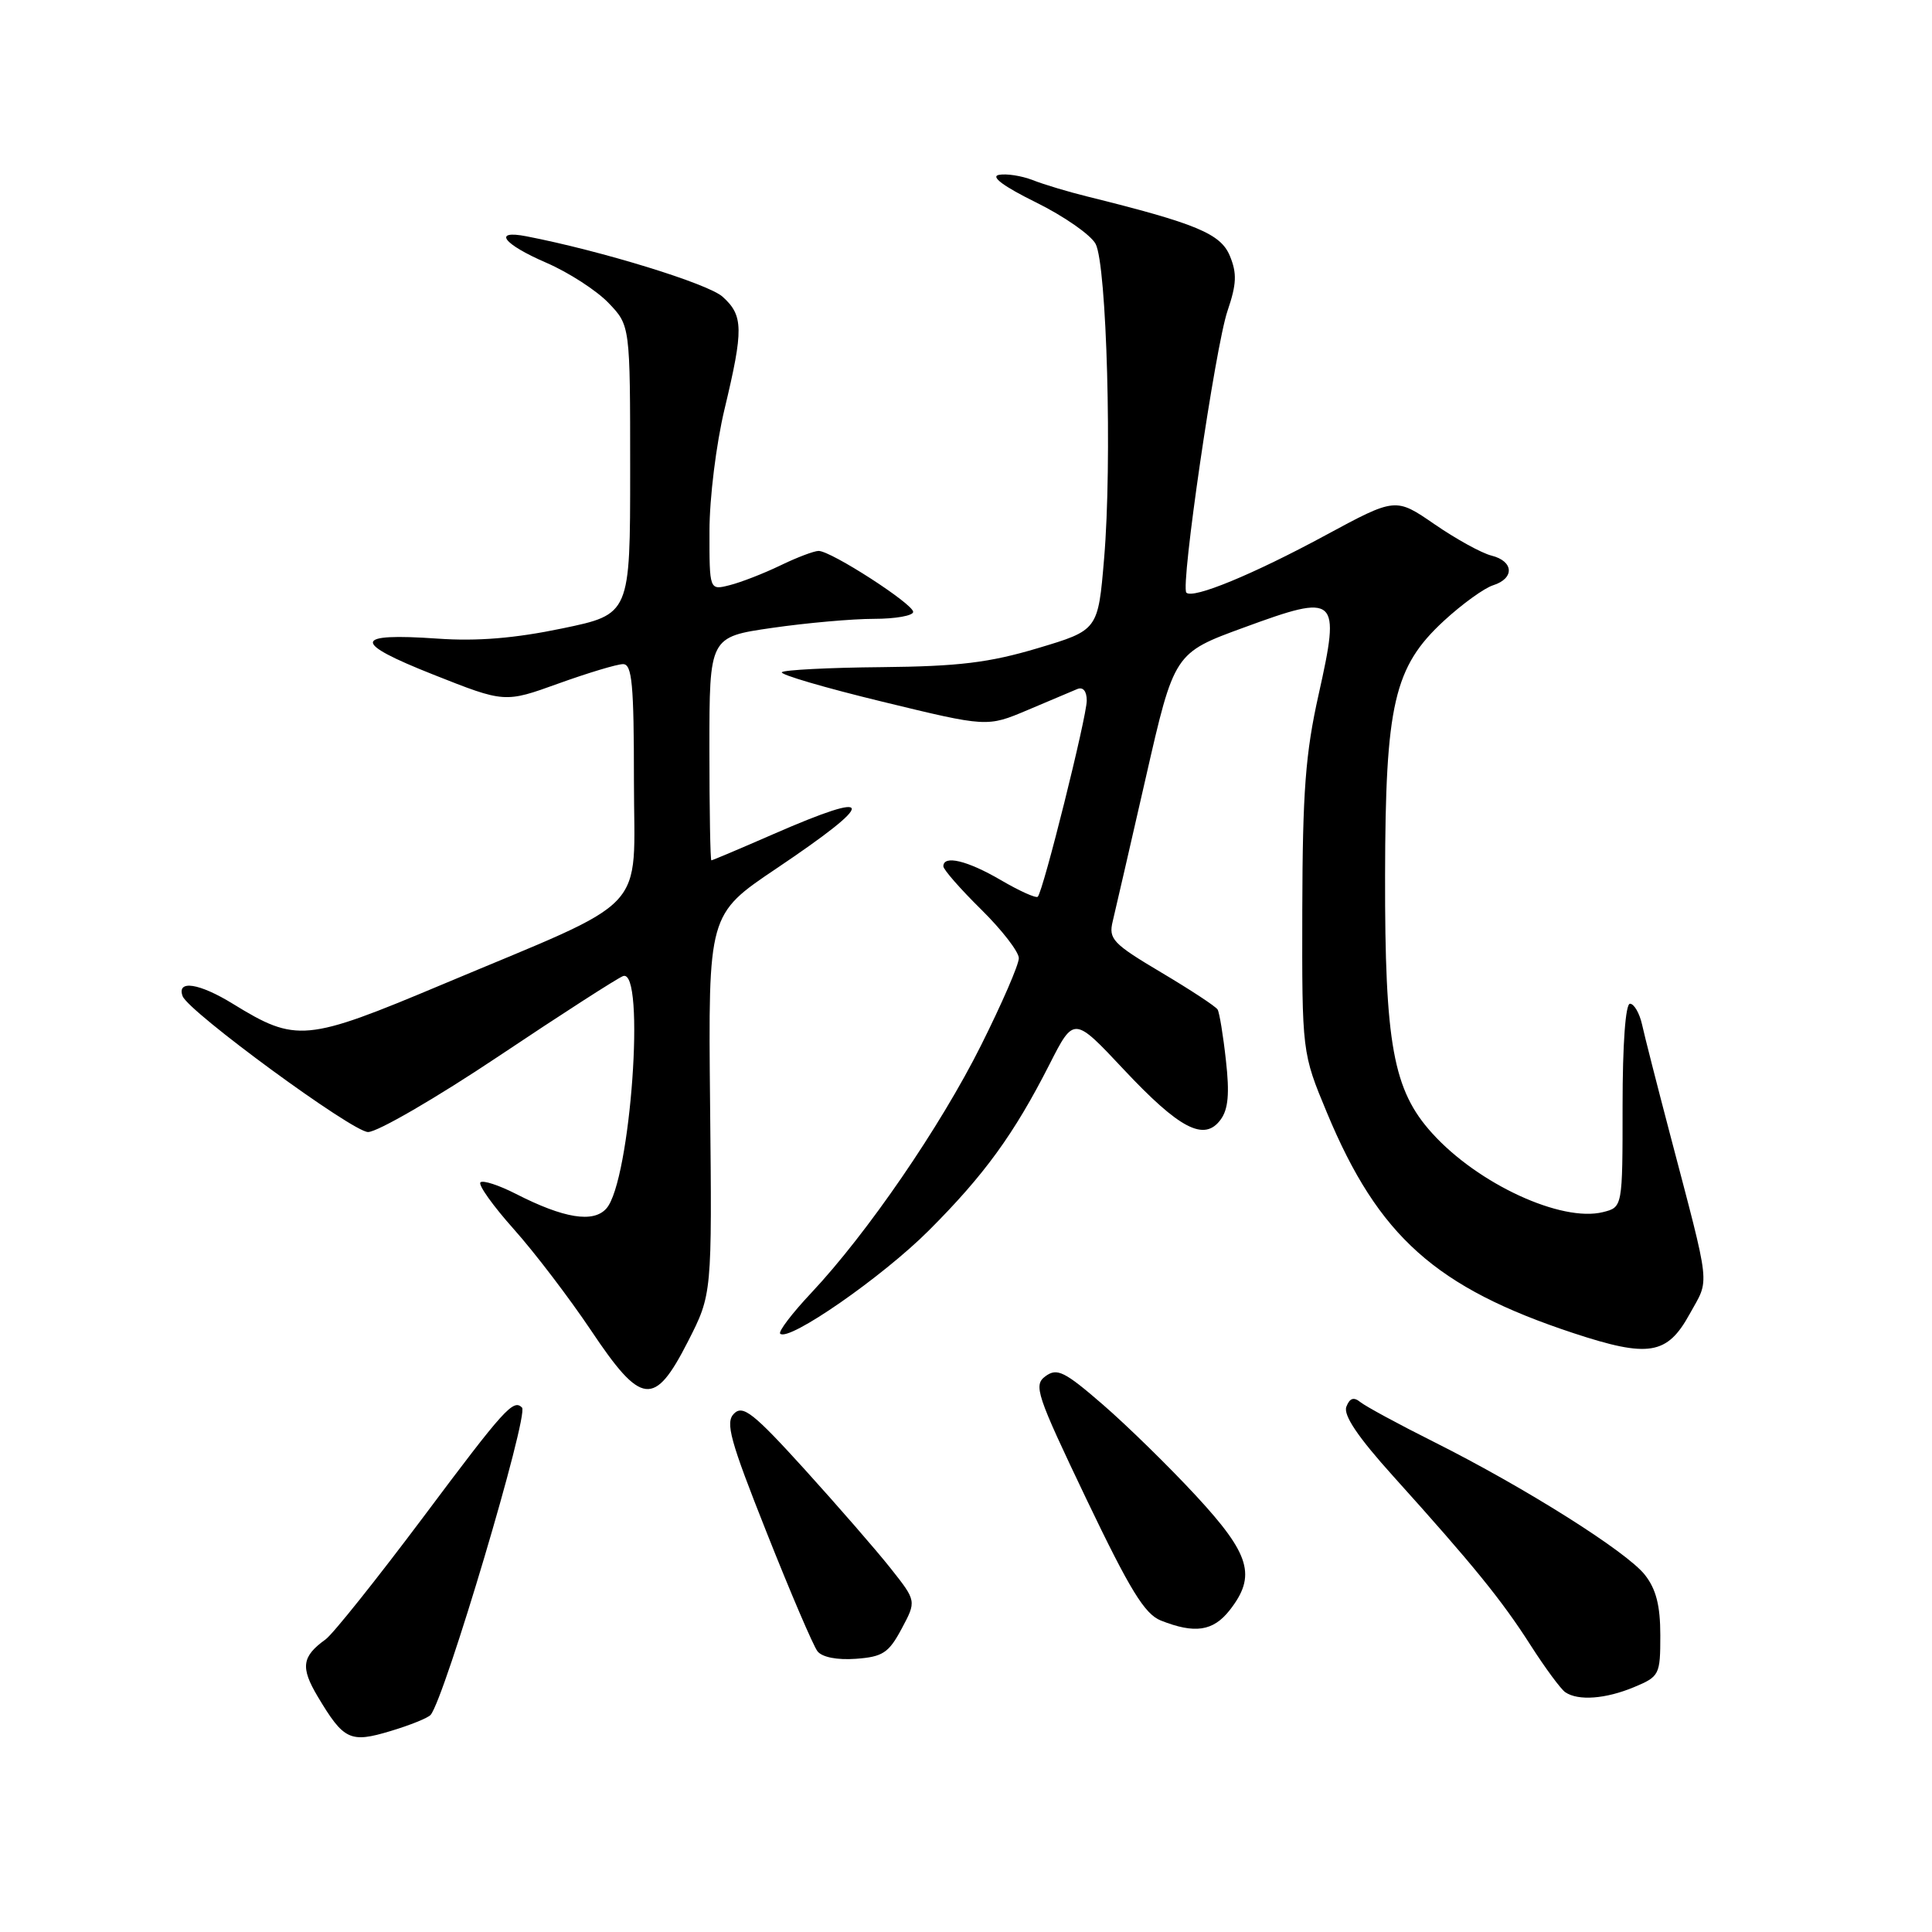 <?xml version="1.0" encoding="UTF-8" standalone="no"?>
<!DOCTYPE svg PUBLIC "-//W3C//DTD SVG 1.1//EN" "http://www.w3.org/Graphics/SVG/1.1/DTD/svg11.dtd" >
<svg xmlns="http://www.w3.org/2000/svg" xmlns:xlink="http://www.w3.org/1999/xlink" version="1.1" viewBox="0 0 256 256">
 <g >
 <path fill="currentColor"
d=" M 57.06 227.23 C 58.93 225.02 70.11 187.44 69.17 186.51 C 68.02 185.35 66.84 186.65 56.12 200.98 C 49.95 209.21 44.11 216.53 43.14 217.23 C 40.00 219.49 39.80 220.93 42.08 224.77 C 45.55 230.59 46.39 230.99 51.76 229.37 C 54.33 228.60 56.71 227.64 57.06 227.23 Z  M 216.53 223.55 C 219.88 222.15 220.00 221.92 220.00 216.69 C 220.00 212.74 219.44 210.56 217.95 208.67 C 215.54 205.60 202.03 197.09 190.00 191.06 C 185.32 188.72 180.94 186.34 180.26 185.79 C 179.38 185.07 178.84 185.25 178.40 186.40 C 177.97 187.51 179.94 190.43 184.64 195.64 C 195.20 207.36 198.99 212.02 202.81 218.00 C 204.75 221.03 206.82 223.83 207.41 224.23 C 209.13 225.40 212.77 225.12 216.53 223.55 Z  M 119.47 215.82 C 121.44 212.14 121.44 212.14 118.02 207.82 C 116.14 205.44 111.01 199.55 106.63 194.71 C 99.83 187.22 98.44 186.13 97.26 187.31 C 96.08 188.49 96.73 190.83 101.60 203.10 C 104.74 211.02 107.76 218.08 108.32 218.80 C 108.93 219.59 110.92 219.98 113.41 219.80 C 116.97 219.54 117.76 219.02 119.47 215.82 Z  M 162.93 213.37 C 166.51 208.81 165.68 205.98 158.49 198.21 C 154.91 194.34 149.35 188.90 146.14 186.12 C 141.05 181.71 140.07 181.23 138.54 182.35 C 136.91 183.54 137.31 184.73 143.96 198.65 C 149.73 210.70 151.67 213.87 153.82 214.73 C 158.32 216.51 160.74 216.15 162.93 213.37 Z  M 91.16 177.75 C 94.35 171.50 94.35 171.50 94.09 146.33 C 93.84 121.16 93.84 121.16 102.85 115.10 C 116.31 106.05 116.20 104.54 102.51 110.51 C 98.12 112.43 94.40 114.00 94.26 114.00 C 94.12 114.00 94.00 107.34 94.00 99.20 C 94.00 84.40 94.00 84.40 102.30 83.20 C 106.87 82.54 112.94 82.00 115.80 82.00 C 118.66 82.00 121.00 81.58 121.00 81.08 C 121.00 80.02 110.12 73.00 108.47 73.00 C 107.87 73.00 105.57 73.87 103.37 74.94 C 101.17 76.00 98.16 77.17 96.68 77.54 C 94.00 78.22 94.00 78.22 94.01 70.36 C 94.01 65.98 94.90 58.82 96.01 54.19 C 98.54 43.62 98.51 41.81 95.75 39.32 C 93.84 37.59 79.71 33.24 69.75 31.31 C 65.22 30.43 66.66 32.34 72.40 34.82 C 75.35 36.10 79.05 38.49 80.63 40.14 C 83.50 43.13 83.50 43.13 83.50 62.26 C 83.50 81.40 83.50 81.40 74.50 83.27 C 68.21 84.58 63.24 84.99 57.98 84.62 C 46.73 83.84 46.58 85.10 57.42 89.39 C 66.88 93.14 66.88 93.14 74.00 90.57 C 77.92 89.16 81.77 88.00 82.56 88.00 C 83.75 88.00 84.00 90.67 84.00 103.48 C 84.00 121.40 86.56 118.70 58.53 130.48 C 40.54 138.04 39.24 138.16 30.89 133.03 C 26.40 130.26 23.38 129.80 24.20 132.00 C 24.97 134.06 46.72 150.00 48.77 150.00 C 50.02 150.00 57.81 145.48 66.08 139.95 C 74.34 134.42 81.76 129.65 82.55 129.34 C 85.58 128.18 83.56 156.52 80.35 160.13 C 78.63 162.08 74.71 161.44 68.37 158.20 C 66.10 157.04 63.98 156.35 63.66 156.67 C 63.34 157.00 65.33 159.79 68.09 162.88 C 70.85 165.97 75.43 171.99 78.29 176.25 C 85.00 186.29 86.70 186.49 91.16 177.75 Z  M 223.88 174.13 C 226.56 169.25 226.79 171.27 221.21 150.00 C 219.55 143.68 217.91 137.26 217.58 135.75 C 217.24 134.24 216.52 133.00 215.98 133.00 C 215.39 133.00 215.00 138.33 215.00 146.48 C 215.00 159.96 215.00 159.96 212.41 160.61 C 206.91 161.99 195.83 156.88 189.76 150.15 C 184.60 144.45 183.49 138.37 183.53 116.00 C 183.57 93.29 184.70 88.37 191.34 82.25 C 193.74 80.04 196.67 77.92 197.85 77.55 C 200.71 76.64 200.59 74.36 197.63 73.62 C 196.33 73.30 192.94 71.43 190.09 69.47 C 184.92 65.91 184.92 65.91 175.59 70.95 C 166.03 76.12 158.07 79.40 157.20 78.53 C 156.39 77.73 161.03 45.98 162.65 41.20 C 163.86 37.64 163.92 36.22 162.96 33.90 C 161.74 30.96 158.52 29.62 144.00 26.02 C 141.53 25.41 138.30 24.44 136.83 23.86 C 135.36 23.29 133.35 22.98 132.36 23.17 C 131.21 23.39 132.98 24.70 137.28 26.82 C 140.97 28.64 144.52 31.11 145.17 32.31 C 146.66 35.10 147.38 61.32 146.30 74.00 C 145.50 83.50 145.50 83.50 137.50 85.89 C 131.06 87.81 127.03 88.30 116.82 88.40 C 109.85 88.46 103.90 88.77 103.60 89.07 C 103.30 89.37 109.30 91.13 116.93 92.98 C 130.80 96.35 130.80 96.35 136.15 94.09 C 139.09 92.84 142.06 91.59 142.75 91.30 C 143.51 90.99 144.00 91.58 144.00 92.83 C 144.00 94.98 138.23 118.11 137.51 118.82 C 137.28 119.05 135.08 118.06 132.62 116.62 C 128.19 114.03 125.00 113.26 125.00 114.79 C 125.00 115.22 127.25 117.79 130.00 120.50 C 132.75 123.21 135.00 126.12 135.00 126.96 C 135.01 127.81 132.75 133.00 130.00 138.50 C 124.60 149.30 114.88 163.46 107.50 171.31 C 104.96 174.01 103.11 176.44 103.38 176.72 C 104.49 177.83 116.91 169.21 123.06 163.06 C 130.44 155.68 134.36 150.28 139.07 141.02 C 142.30 134.67 142.30 134.67 148.90 141.71 C 156.30 149.60 159.57 151.30 161.73 148.37 C 162.75 147.00 162.94 144.91 162.44 140.50 C 162.08 137.20 161.58 134.17 161.34 133.77 C 161.10 133.36 157.73 131.15 153.86 128.85 C 147.45 125.04 146.87 124.43 147.44 122.08 C 147.78 120.66 149.76 112.08 151.83 103.01 C 155.59 86.52 155.59 86.52 164.88 83.13 C 177.23 78.60 177.64 78.97 174.73 92.00 C 172.98 99.81 172.60 104.89 172.56 120.50 C 172.52 139.50 172.52 139.50 175.84 147.47 C 182.65 163.83 190.25 170.62 208.50 176.65 C 218.45 179.93 220.91 179.53 223.88 174.13 Z "/>
</g>
</svg>